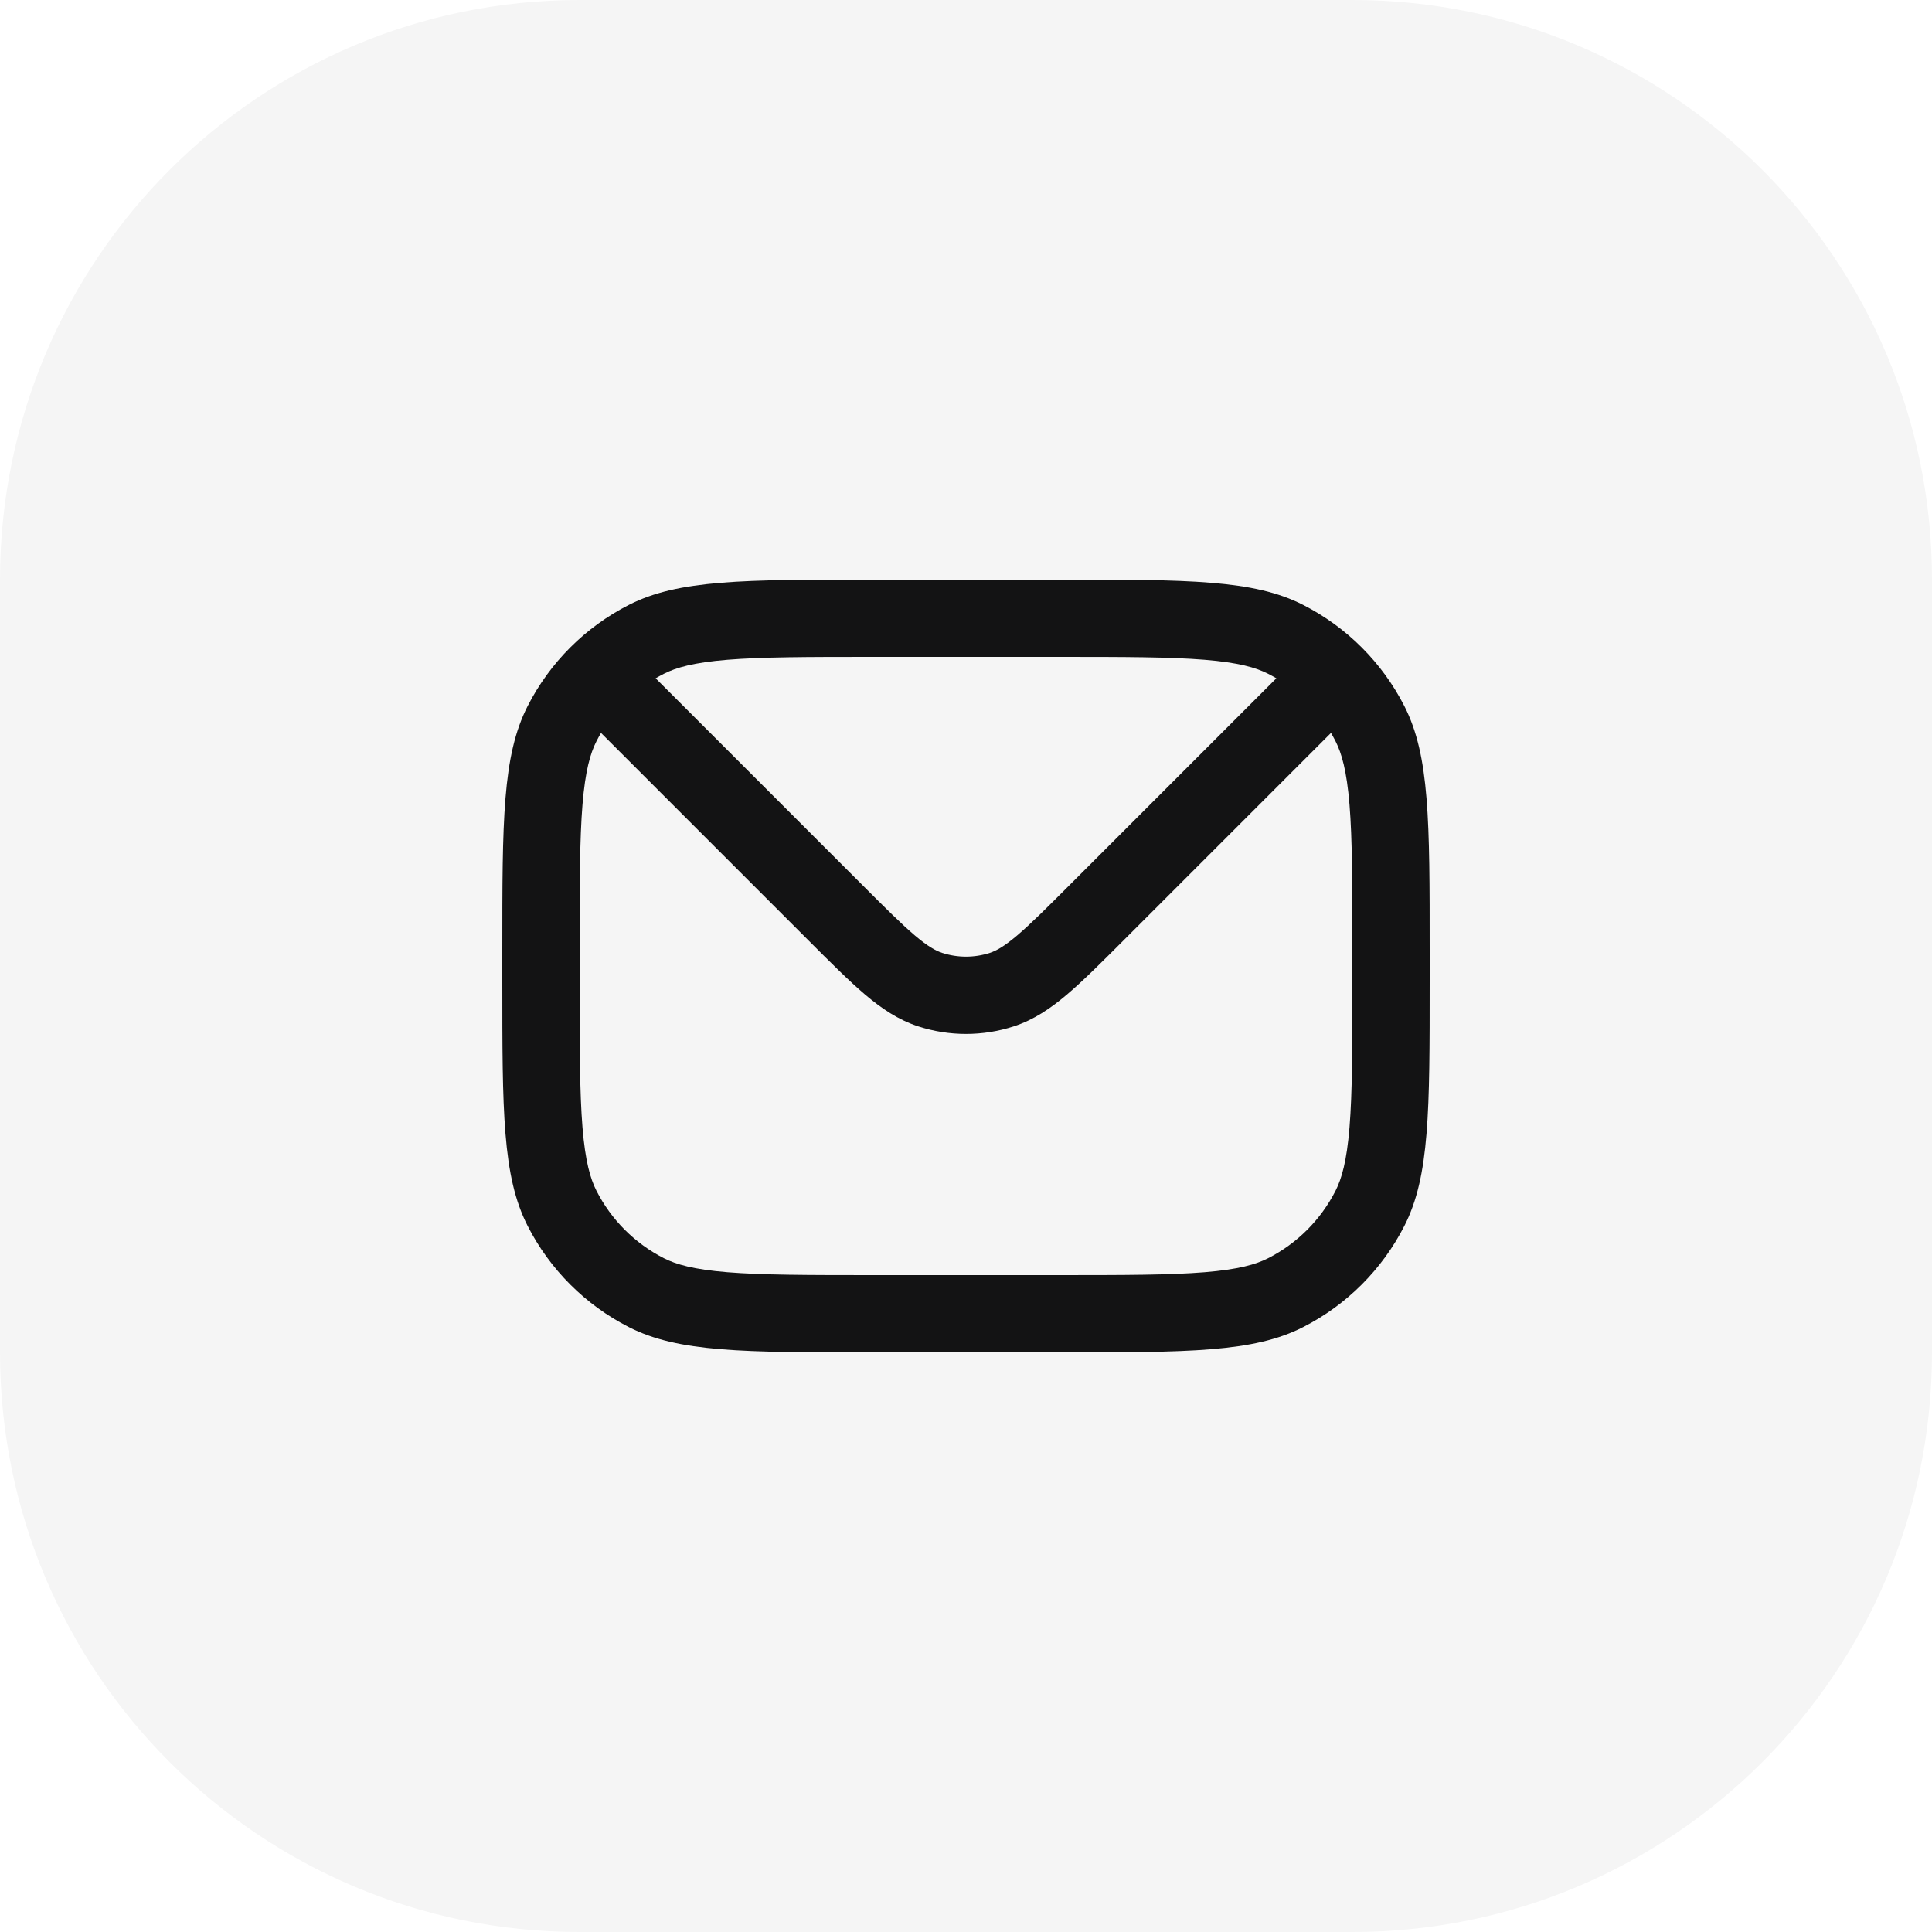 <svg width="50" height="50" viewBox="0 0 50 50" fill="none" xmlns="http://www.w3.org/2000/svg">
<path d="M0 15C0 6.716 6.716 0 15 0H35C43.284 0 50 6.716 50 15V35C50 43.284 43.284 50 35 50H15C6.716 50 0 43.284 0 35V15Z" fill="#131314" fill-opacity="0.04"/>
<path fill-rule="evenodd" clip-rule="evenodd" d="M13 24.6C13 21.24 13 19.559 13.654 18.276C14.229 17.147 15.147 16.229 16.276 15.654C17.559 15 19.24 15 22.6 15H27.4C30.76 15 32.441 15 33.724 15.654C34.853 16.229 35.771 17.147 36.346 18.276C37 19.559 37 21.24 37 24.6V25.4C37 28.76 37 30.441 36.346 31.724C35.771 32.853 34.853 33.771 33.724 34.346C32.441 35 30.76 35 27.4 35H22.6C19.24 35 17.559 35 16.276 34.346C15.147 33.771 14.229 32.853 13.654 31.724C13 30.441 13 28.76 13 25.4V24.6ZM22.6 17H27.4C29.113 17 30.278 17.002 31.178 17.075C32.055 17.147 32.503 17.277 32.816 17.436C32.889 17.473 32.961 17.513 33.032 17.554L27.687 22.899C27.081 23.505 26.669 23.916 26.325 24.208C25.989 24.493 25.785 24.605 25.618 24.66C25.216 24.79 24.784 24.79 24.382 24.66C24.215 24.605 24.011 24.493 23.675 24.208C23.331 23.916 22.919 23.505 22.313 22.899L16.968 17.554C17.039 17.513 17.111 17.473 17.184 17.436C17.497 17.277 17.945 17.147 18.822 17.075C19.722 17.002 20.887 17 22.6 17ZM15.554 18.968C15.513 19.039 15.473 19.111 15.436 19.184C15.277 19.497 15.147 19.945 15.075 20.822C15.002 21.722 15 22.887 15 24.6V25.4C15 27.113 15.002 28.278 15.075 29.178C15.147 30.055 15.277 30.503 15.436 30.816C15.819 31.569 16.431 32.181 17.184 32.564C17.497 32.723 17.945 32.853 18.822 32.925C19.722 32.998 20.887 33 22.6 33H27.4C29.113 33 30.278 32.998 31.178 32.925C32.055 32.853 32.503 32.723 32.816 32.564C33.569 32.181 34.181 31.569 34.564 30.816C34.723 30.503 34.853 30.055 34.925 29.178C34.998 28.278 35 27.113 35 25.4V24.6C35 22.887 34.998 21.722 34.925 20.822C34.853 19.945 34.723 19.497 34.564 19.184C34.527 19.111 34.487 19.039 34.446 18.968L29.072 24.342C28.503 24.911 28.033 25.381 27.619 25.733C27.189 26.098 26.754 26.393 26.236 26.562C25.433 26.823 24.567 26.823 23.764 26.562C23.246 26.393 22.811 26.098 22.381 25.733C21.967 25.381 21.497 24.911 20.928 24.342L15.554 18.968Z" fill="#131314"/>
</svg>
